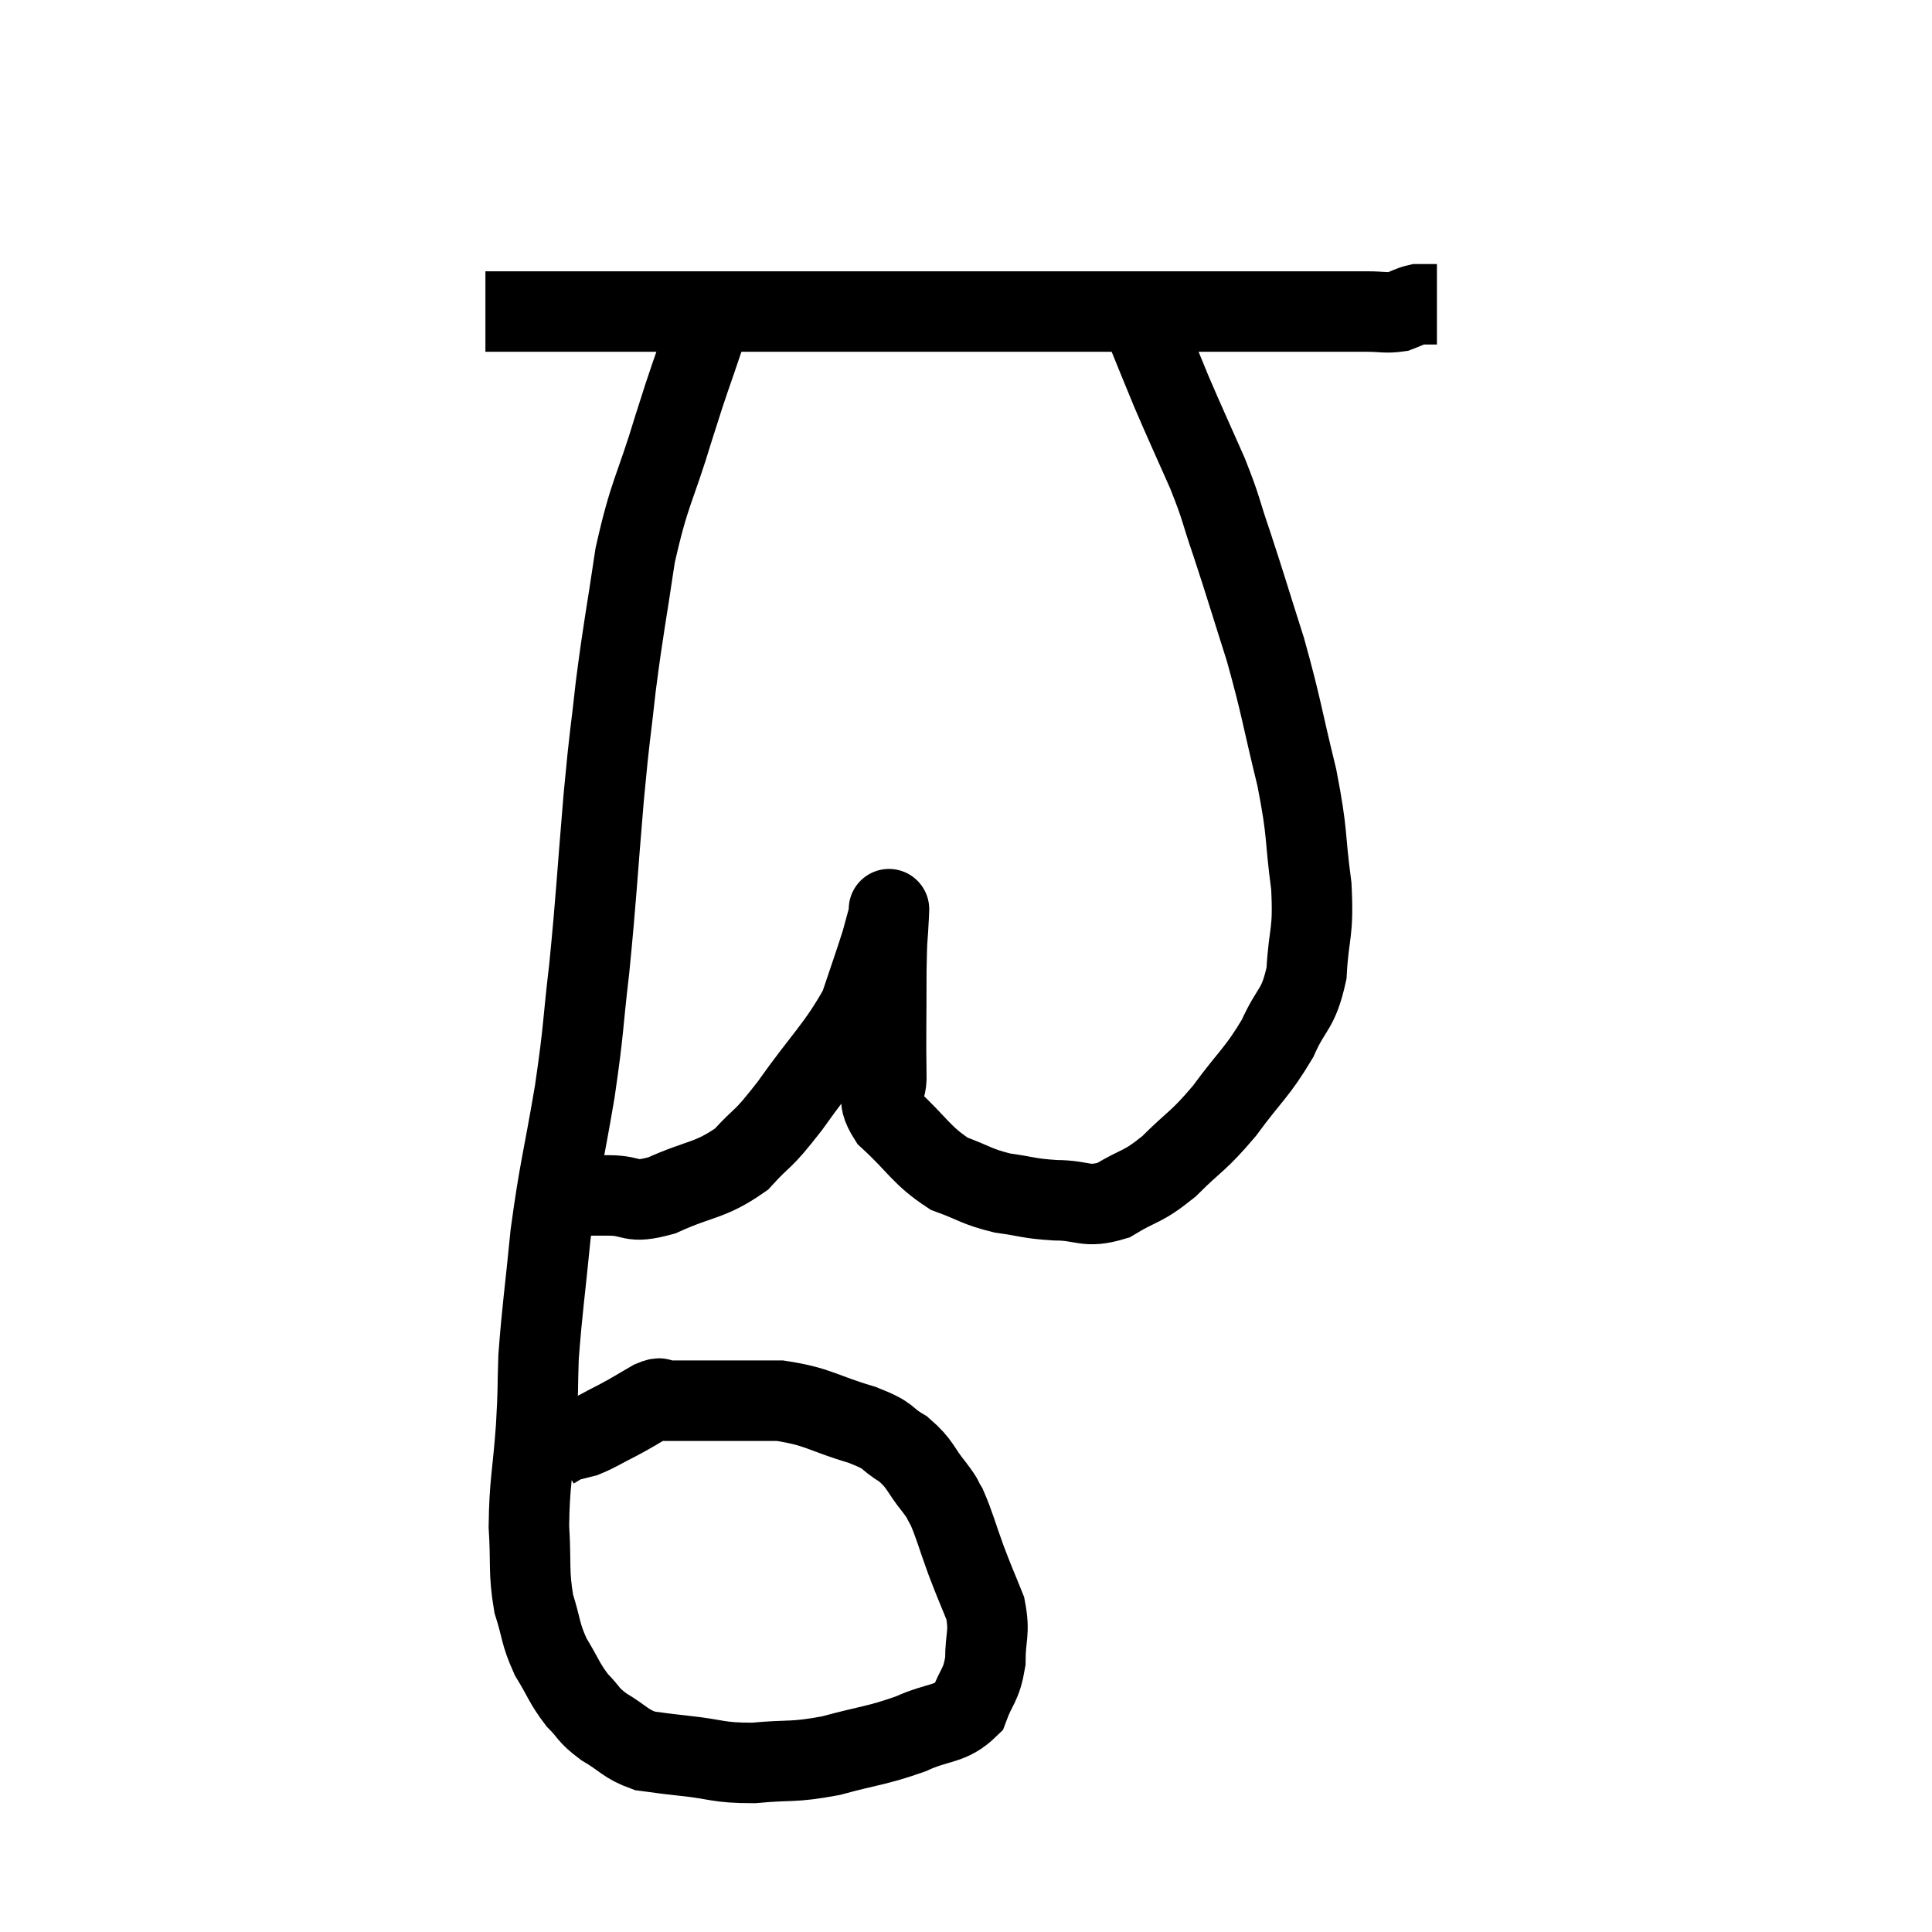 <svg width="48" height="48" viewBox="0 0 48 48" xmlns="http://www.w3.org/2000/svg"><path d="M 12.06 7.74 C 12.81 7.74, 12.39 7.74, 13.56 7.74 C 15.15 7.74, 15.3 7.74, 16.74 7.74 C 18.03 7.74, 18.075 7.74, 19.32 7.74 C 20.52 7.74, 20.385 7.74, 21.72 7.74 C 23.19 7.74, 23.4 7.74, 24.66 7.74 C 25.71 7.74, 25.68 7.74, 26.76 7.74 C 27.87 7.74, 28.02 7.74, 28.98 7.74 C 29.79 7.74, 29.82 7.74, 30.6 7.74 C 31.35 7.74, 31.455 7.74, 32.1 7.74 C 32.64 7.74, 32.715 7.74, 33.18 7.74 C 33.57 7.74, 33.57 7.74, 33.96 7.74 C 34.35 7.74, 34.425 7.785, 34.74 7.74 C 34.98 7.65, 35.025 7.605, 35.22 7.56 C 35.37 7.56, 35.4 7.56, 35.52 7.56 L 35.7 7.56" fill="none" stroke="black" stroke-width="2"></path><path d="M 18 7.56 C 17.76 7.92, 17.835 7.515, 17.52 8.28 C 17.13 9.45, 17.175 9.24, 16.74 10.62 C 16.26 12.21, 16.14 12.195, 15.78 13.8 C 15.54 15.42, 15.495 15.54, 15.3 17.04 C 15.15 18.42, 15.165 18.045, 15 19.8 C 14.82 21.93, 14.82 22.23, 14.64 24.06 C 14.46 25.59, 14.52 25.47, 14.28 27.12 C 13.98 28.89, 13.905 29.01, 13.68 30.66 C 13.53 32.19, 13.47 32.52, 13.38 33.72 C 13.35 34.59, 13.38 34.41, 13.32 35.46 C 13.23 36.69, 13.155 36.825, 13.14 37.92 C 13.2 38.88, 13.125 39.03, 13.26 39.84 C 13.47 40.5, 13.41 40.56, 13.68 41.16 C 14.01 41.7, 14.01 41.805, 14.34 42.24 C 14.67 42.57, 14.58 42.585, 15 42.9 C 15.51 43.2, 15.525 43.32, 16.02 43.5 C 16.5 43.56, 16.305 43.545, 16.98 43.62 C 17.85 43.71, 17.805 43.8, 18.72 43.8 C 19.68 43.71, 19.665 43.8, 20.64 43.62 C 21.63 43.35, 21.765 43.38, 22.62 43.08 C 23.34 42.75, 23.595 42.87, 24.06 42.42 C 24.27 41.85, 24.375 41.895, 24.48 41.28 C 24.48 40.62, 24.6 40.59, 24.48 39.96 C 24.24 39.36, 24.24 39.39, 24 38.76 C 23.76 38.1, 23.715 37.89, 23.52 37.44 C 23.37 37.2, 23.49 37.32, 23.22 36.96 C 22.83 36.48, 22.89 36.39, 22.44 36 C 21.93 35.7, 22.185 35.7, 21.42 35.4 C 20.4 35.1, 20.355 34.95, 19.38 34.8 C 18.45 34.8, 18.24 34.8, 17.52 34.8 C 17.01 34.8, 16.83 34.8, 16.5 34.8 C 16.35 34.8, 16.485 34.68, 16.2 34.8 C 15.78 35.04, 15.78 35.055, 15.36 35.28 C 14.94 35.49, 14.85 35.565, 14.52 35.7 C 14.28 35.76, 14.16 35.79, 14.04 35.82 C 14.04 35.82, 14.04 35.82, 14.04 35.82 C 14.04 35.82, 14.04 35.82, 14.04 35.82 C 14.04 35.82, 14.115 35.775, 14.04 35.82 L 13.74 36" fill="none" stroke="black" stroke-width="2"></path><path d="M 14.04 29.7 C 14.58 29.7, 14.52 29.7, 15.12 29.7 C 15.78 29.7, 15.615 29.925, 16.44 29.7 C 17.43 29.25, 17.625 29.355, 18.42 28.8 C 19.02 28.14, 18.885 28.425, 19.62 27.48 C 20.49 26.25, 20.79 26.04, 21.36 25.02 C 21.63 24.21, 21.72 23.97, 21.9 23.4 C 21.99 23.07, 22.035 22.905, 22.08 22.74 C 22.08 22.74, 22.08 22.74, 22.08 22.74 C 22.08 22.74, 22.095 22.395, 22.08 22.74 C 22.05 23.43, 22.035 23.13, 22.02 24.12 C 22.02 25.41, 22.005 25.785, 22.02 26.7 C 22.05 27.24, 21.69 27.165, 22.08 27.78 C 22.83 28.47, 22.875 28.695, 23.58 29.16 C 24.24 29.4, 24.24 29.475, 24.9 29.64 C 25.56 29.73, 25.53 29.775, 26.22 29.82 C 26.94 29.82, 26.955 30.03, 27.66 29.82 C 28.35 29.4, 28.35 29.535, 29.04 28.98 C 29.73 28.29, 29.745 28.395, 30.42 27.6 C 31.08 26.7, 31.23 26.655, 31.74 25.8 C 32.1 24.99, 32.25 25.125, 32.46 24.18 C 32.52 23.1, 32.64 23.235, 32.58 22.02 C 32.4 20.67, 32.505 20.79, 32.22 19.32 C 31.83 17.73, 31.845 17.595, 31.44 16.14 C 31.02 14.82, 30.96 14.595, 30.6 13.5 C 30.3 12.63, 30.375 12.705, 30 11.76 C 29.55 10.74, 29.46 10.56, 29.1 9.72 C 28.83 9.06, 28.71 8.775, 28.56 8.4 C 28.53 8.31, 28.545 8.31, 28.5 8.22 C 28.44 8.13, 28.41 8.085, 28.38 8.04 C 28.38 8.04, 28.38 8.04, 28.38 8.04 L 28.38 8.04" fill="none" stroke="black" stroke-width="2"></path></svg>